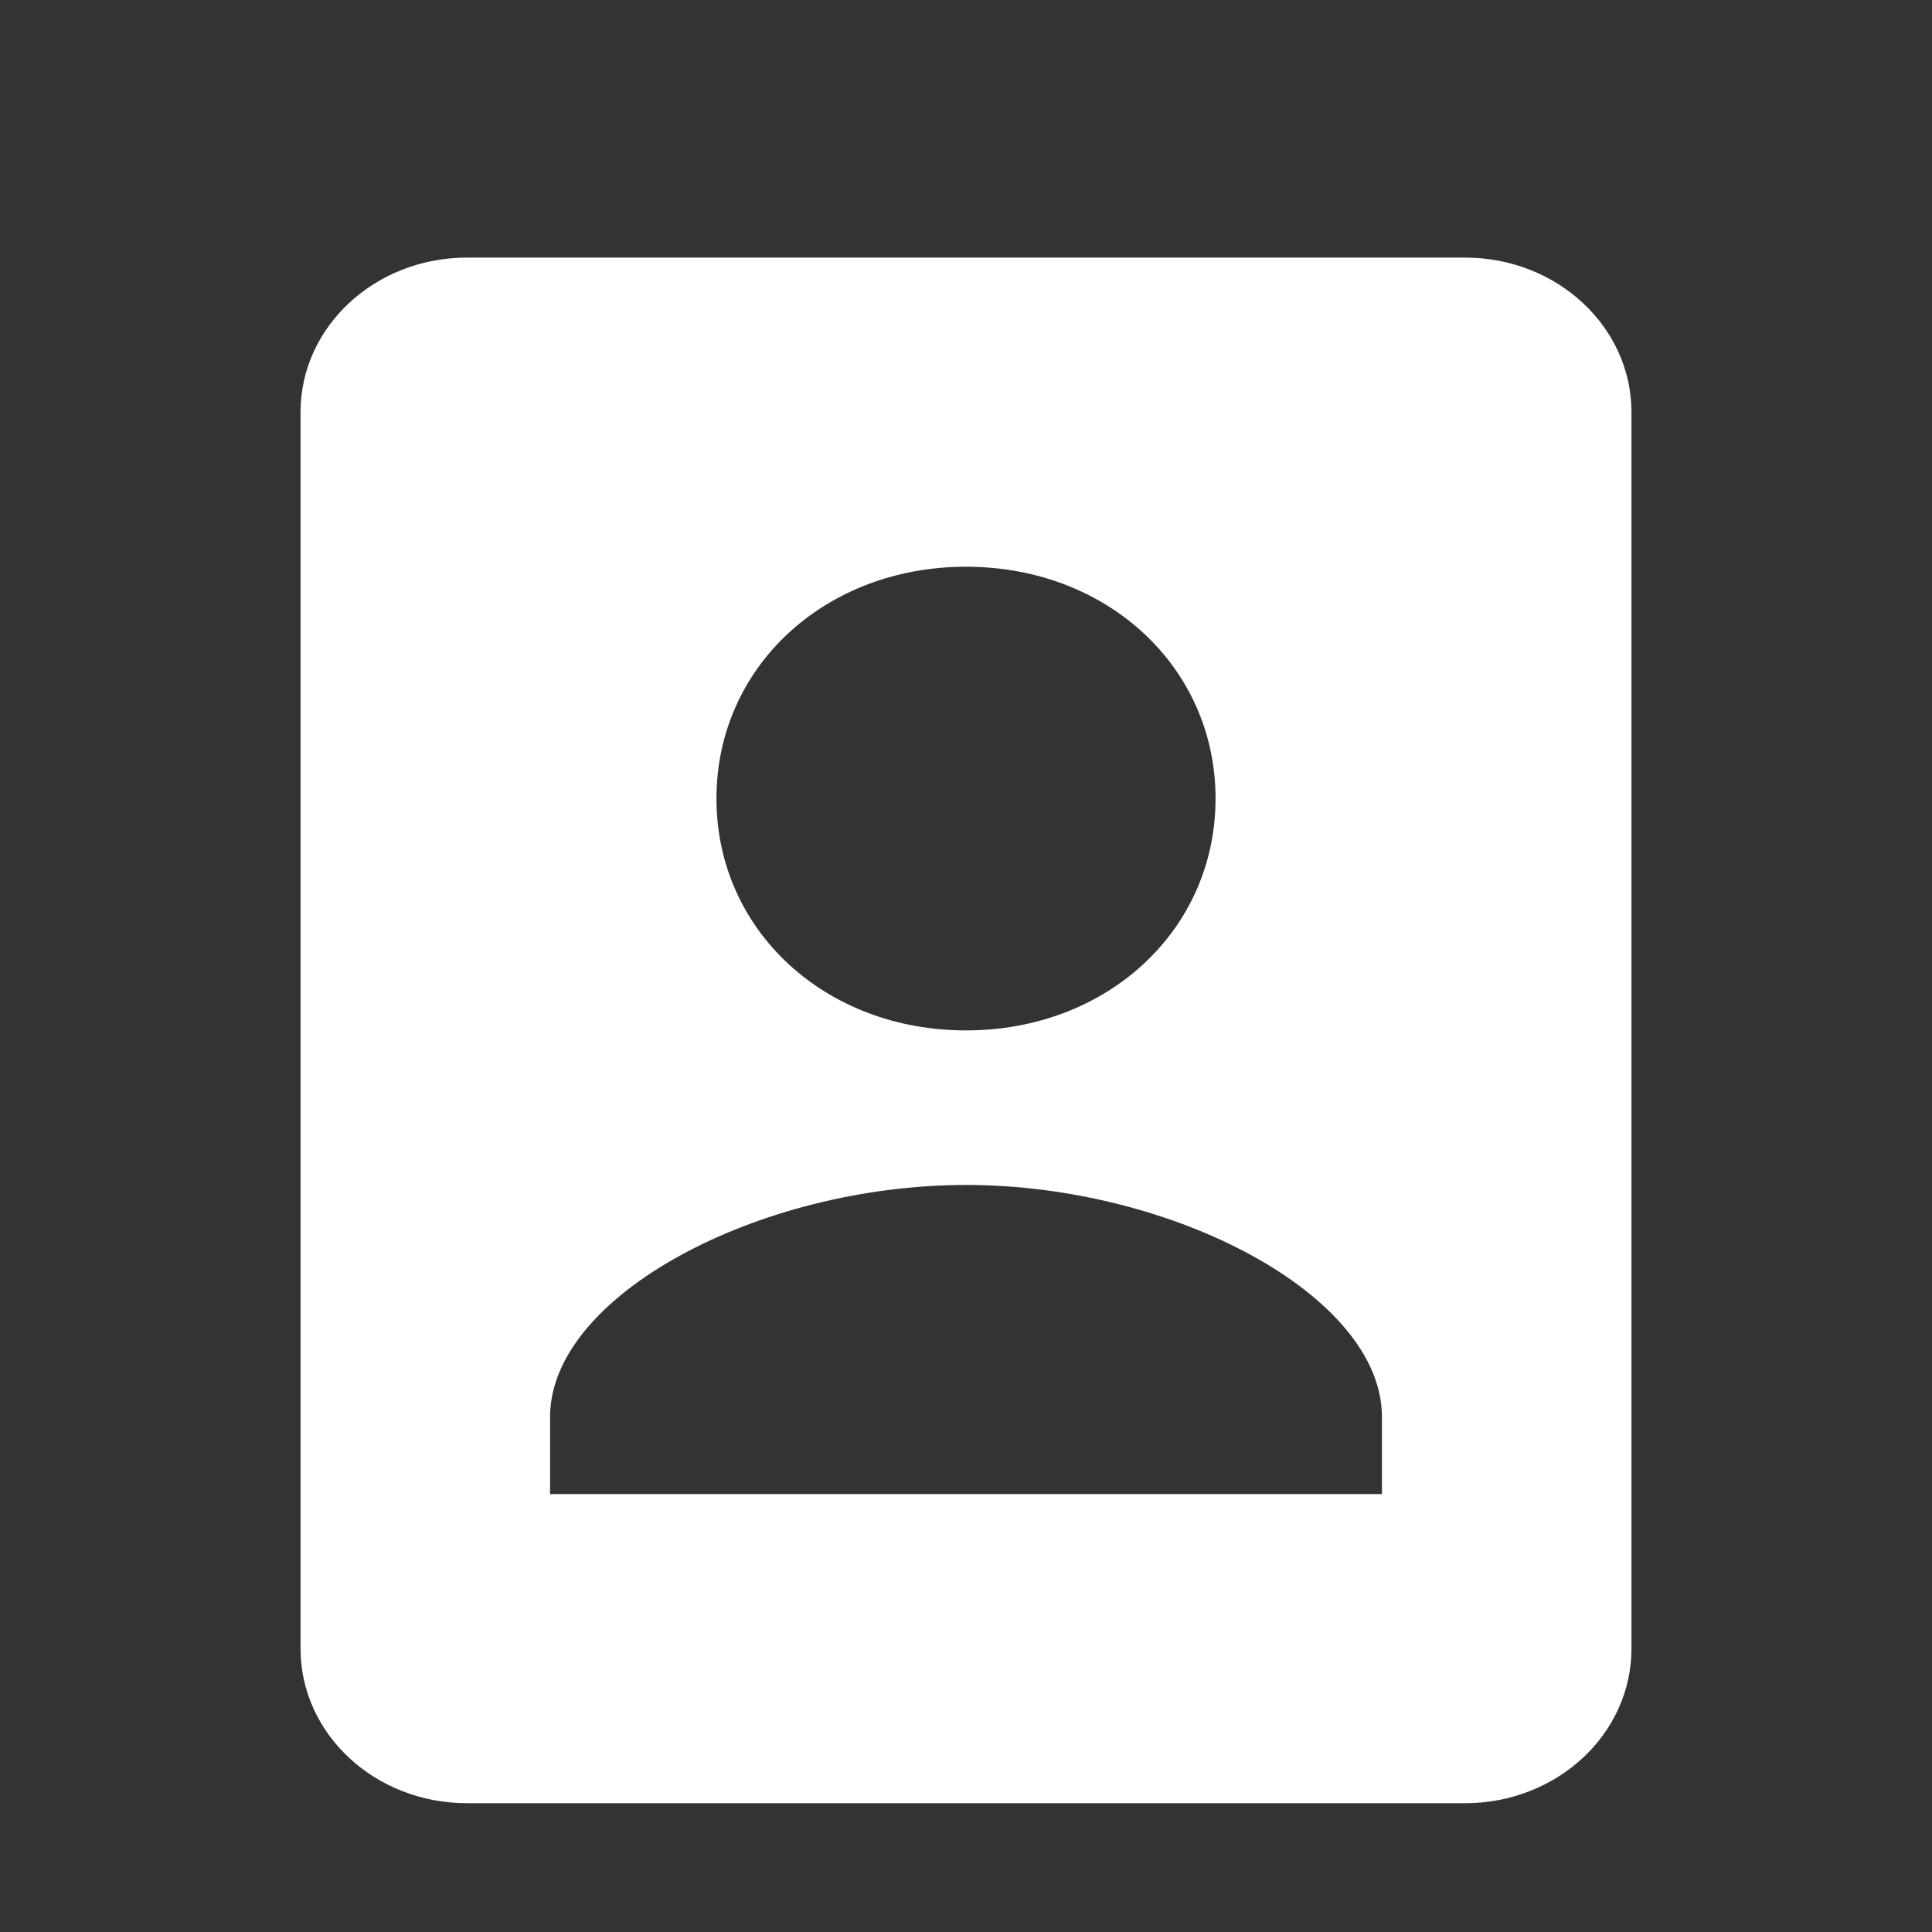 <svg width="90" height="90" viewBox="0 0 90 90" fill="none" xmlns="http://www.w3.org/2000/svg">
<rect x="0" y="0" width="90" height="90" fill="#333333" stroke="none"/>
<path d="M68.25 12H21.75C17.468 12 14 15.222 14 19.2V76.8C14 80.778 17.468 84 21.75 84H68.25C72.532 84 76 80.778 76 76.8V19.2C76 15.222 72.532 12 68.25 12ZM45 26.4C51.587 26.4 56.625 31.08 56.625 37.2C56.625 43.32 51.587 48 45 48C38.413 48 33.375 43.32 33.375 37.2C33.375 31.08 38.413 26.4 45 26.4ZM64.375 69.6H25.625C25.625 69.6 25.625 67.494 25.625 66C25.625 60.344 35.359 55.2 45 55.2C54.641 55.2 64.375 60.344 64.375 66C64.375 67.494 64.375 69.6 64.375 69.6Z" fill="white"/>
</svg>
